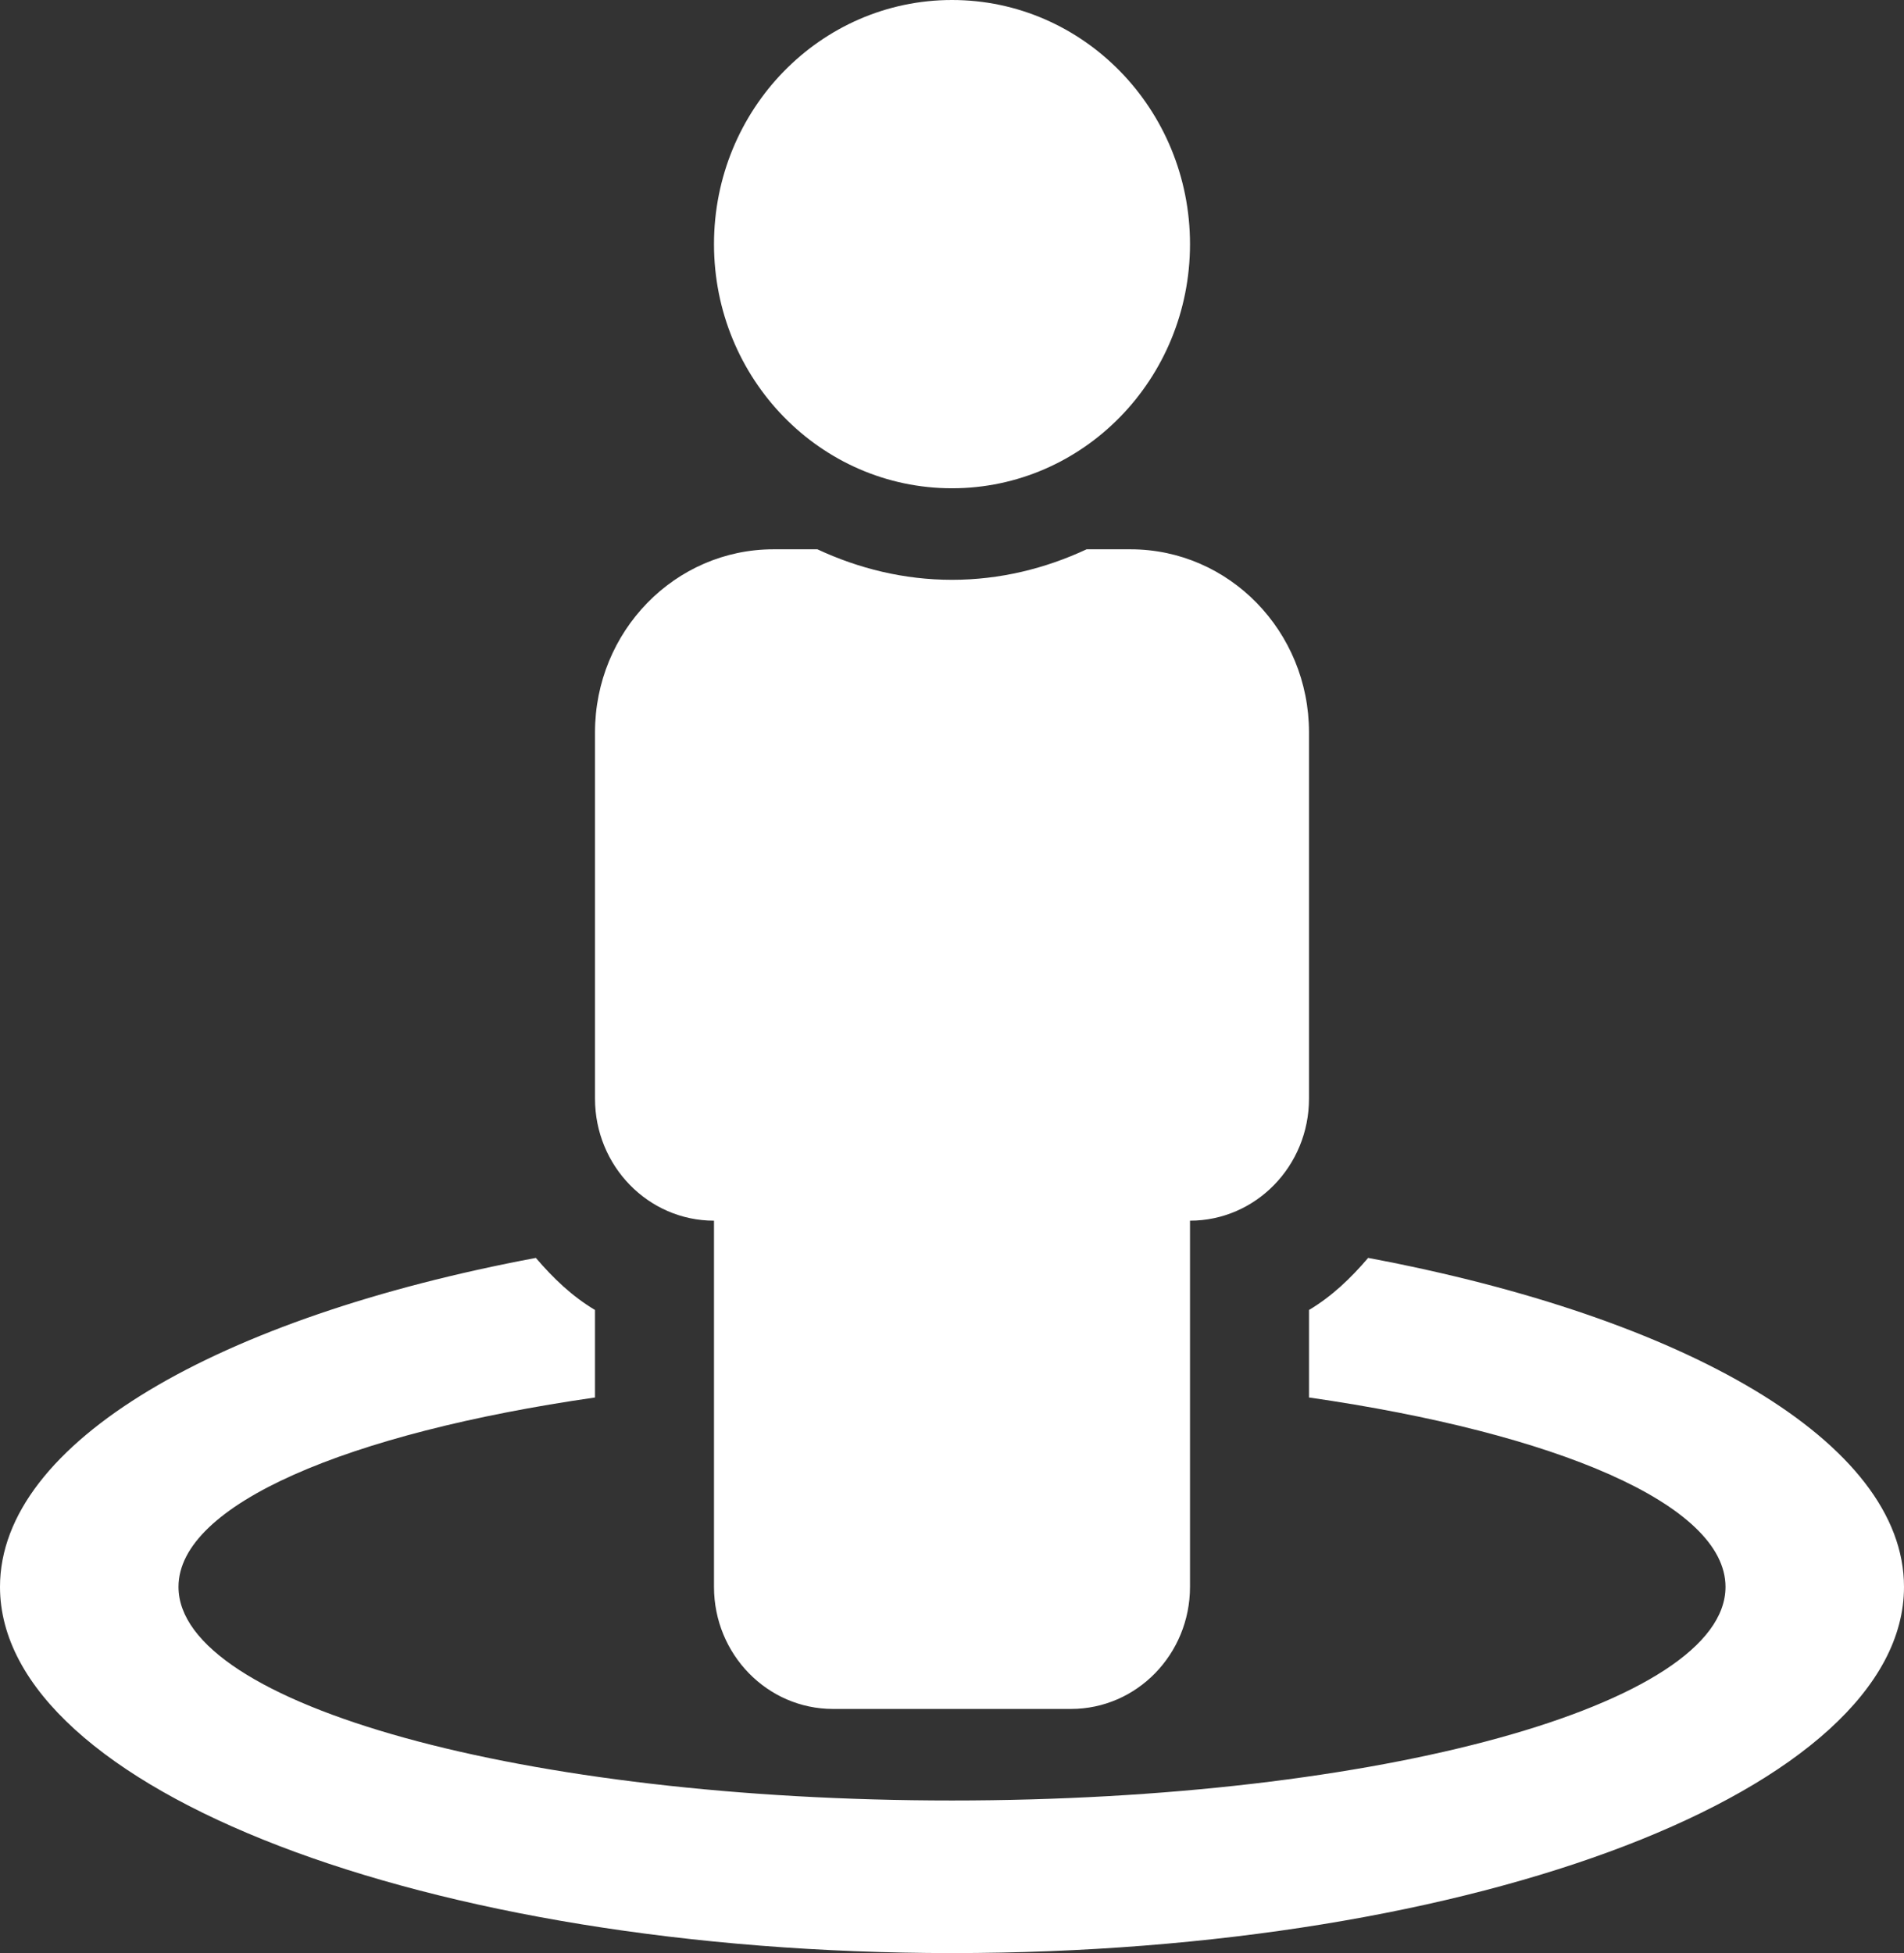 <svg width="78" height="80" viewBox="0 0 78 80" fill="none" xmlns="http://www.w3.org/2000/svg">
<rect x="0" y="0" width="78" height="80" fill="#333333" stroke="none"/>
<path d="M56.047 51.525C55.343 52.353 54.557 53.103 53.625 53.658V57.242C63.759 58.702 70.688 61.625 70.688 65C70.688 69.833 56.501 73.75 39 73.75C21.499 73.75 7.312 69.833 7.312 65C7.312 61.625 14.241 58.703 24.375 57.242V53.658C23.443 53.103 22.657 52.353 21.953 51.525C8.968 53.959 0 59.07 0 65C0 73.284 17.462 80 39 80C60.538 80 78 73.284 78 65C78 59.07 69.031 53.959 56.047 51.525ZM39 20C44.385 20 48.75 15.523 48.75 10C48.75 4.477 44.385 0 39 0C33.615 0 29.25 4.477 29.25 10C29.25 15.523 33.615 20 39 20ZM29.25 50V65C29.25 67.761 31.433 70 34.125 70H43.875C46.567 70 48.75 67.761 48.75 65V50C51.442 50 53.625 47.761 53.625 45V30C53.625 25.858 50.351 22.5 46.312 22.5H44.515C42.828 23.286 40.971 23.75 39 23.75C37.029 23.75 35.172 23.286 33.485 22.5H31.688C27.649 22.5 24.375 25.858 24.375 30V45C24.375 47.761 26.558 50 29.25 50Z" fill="white"/>
</svg>
